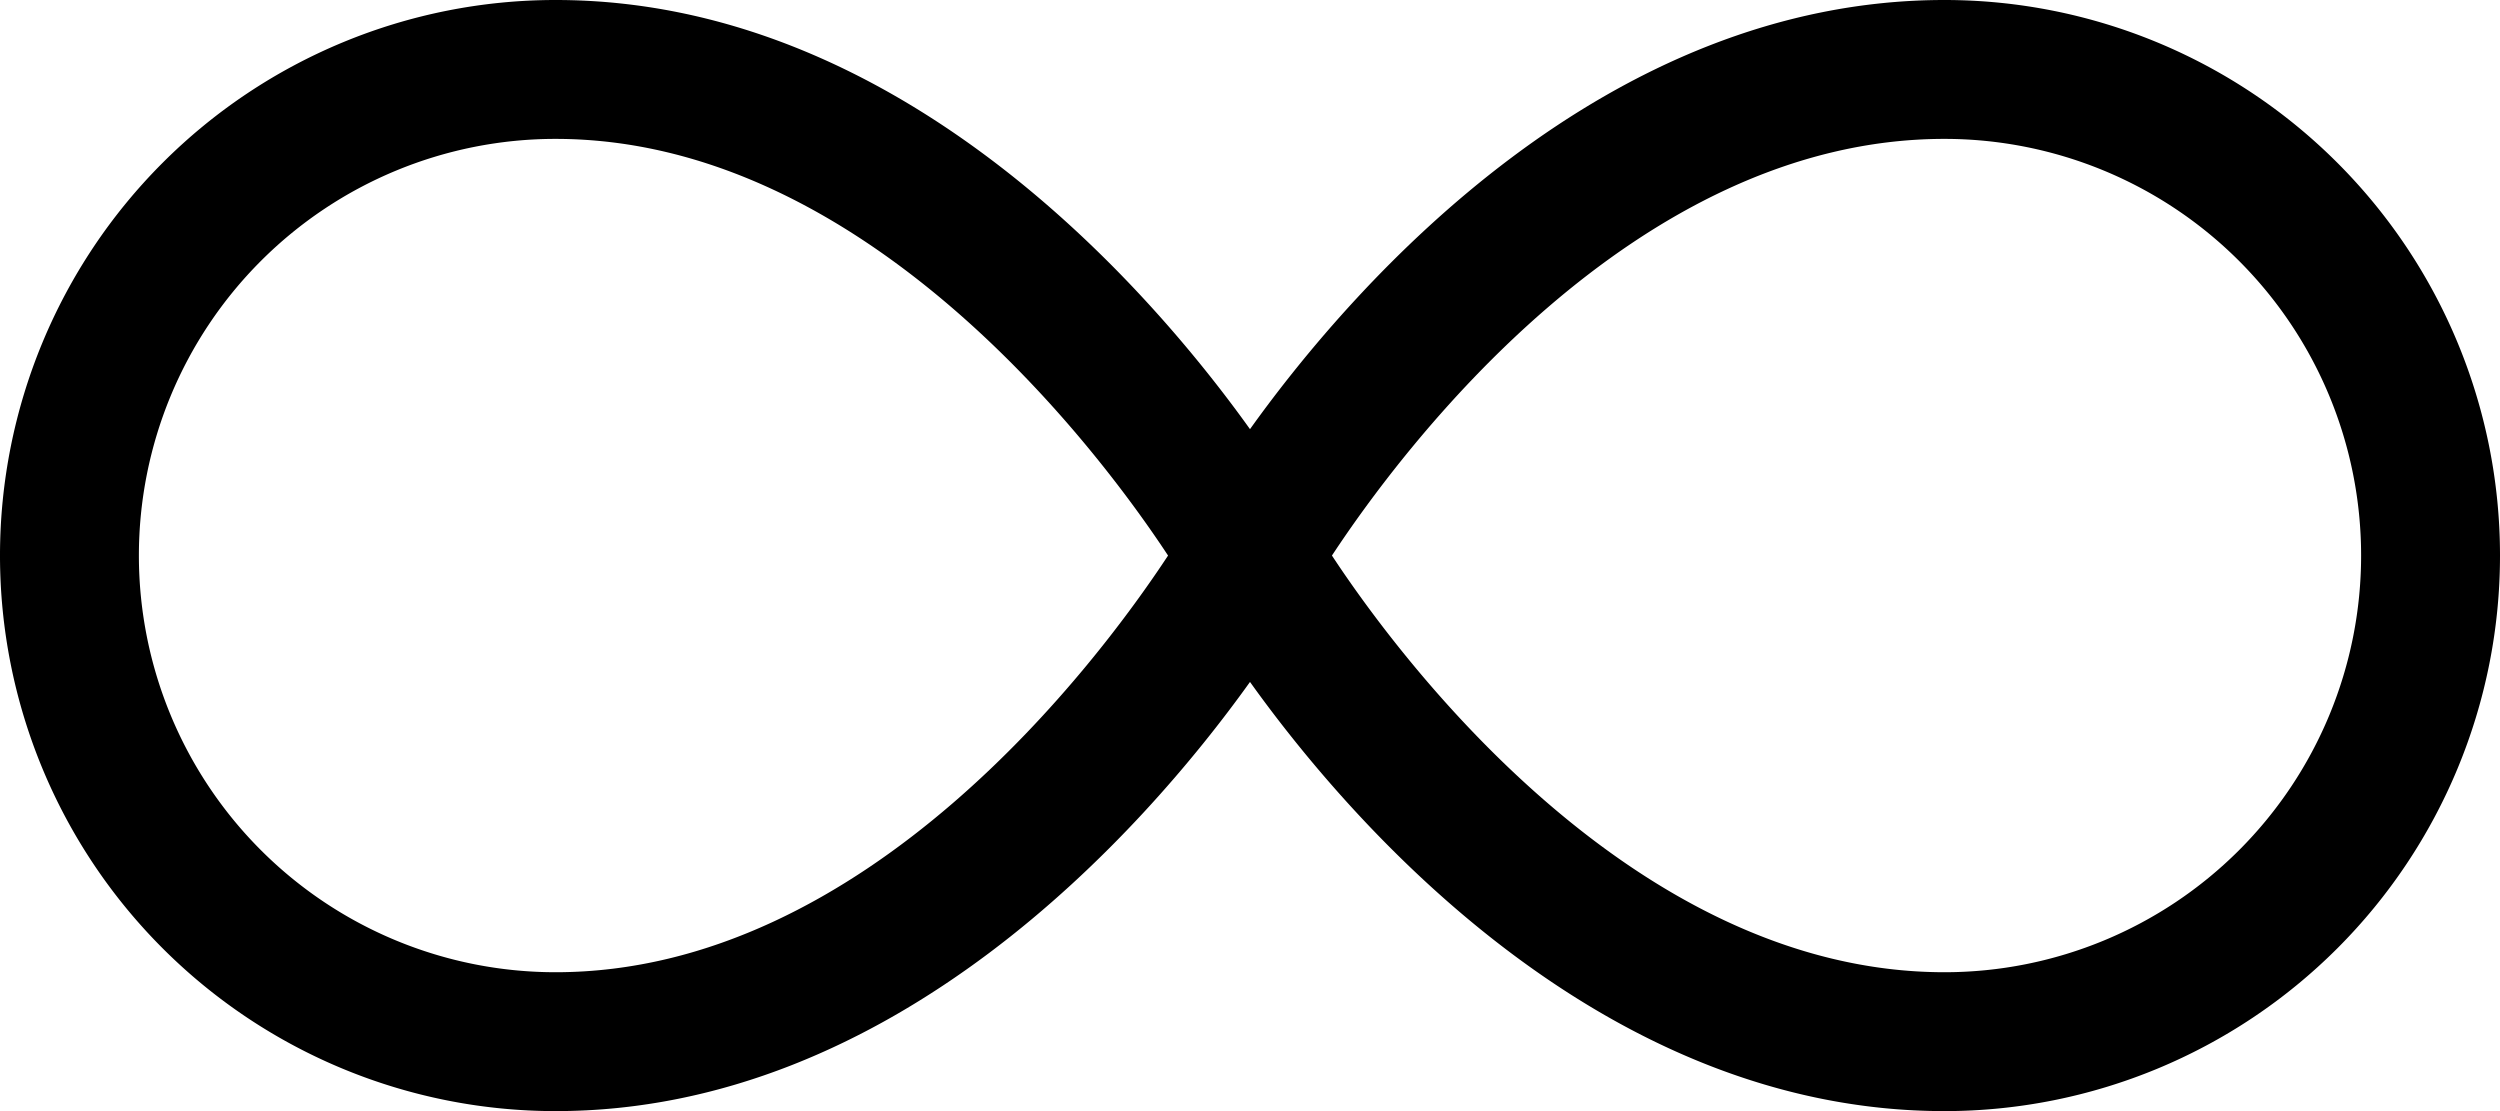 <svg xmlns="http://www.w3.org/2000/svg" xmlns:xlink="http://www.w3.org/1999/xlink" width="18" height="8"
     viewBox="0 0 18 8">
    <defs>
        <path id="7qnua"
              d="M115 823c-2.23 0-3.91-2.24-4.41-3 .5-.76 2.17-3 4.41-3a3 3 0 0 1 0 6zm-10 0a3 3 0 0 1 0-6c2.23 0 3.91 2.24 4.41 3-.5.76-2.17 3-4.41 3zm10-7c-2.43 0-4.22 2-5 3.09-.78-1.09-2.57-3.09-5-3.09a4 4 0 1 0 0 8c2.43 0 4.22-2 5-3.09.78 1.09 2.57 3.09 5 3.09a4 4 0 1 0 0-8z"/>
    </defs>
    <g>
        <g transform="translate(-101 -816)">
            <use xlink:href="#7qnua"/>
        </g>
    </g>
</svg>